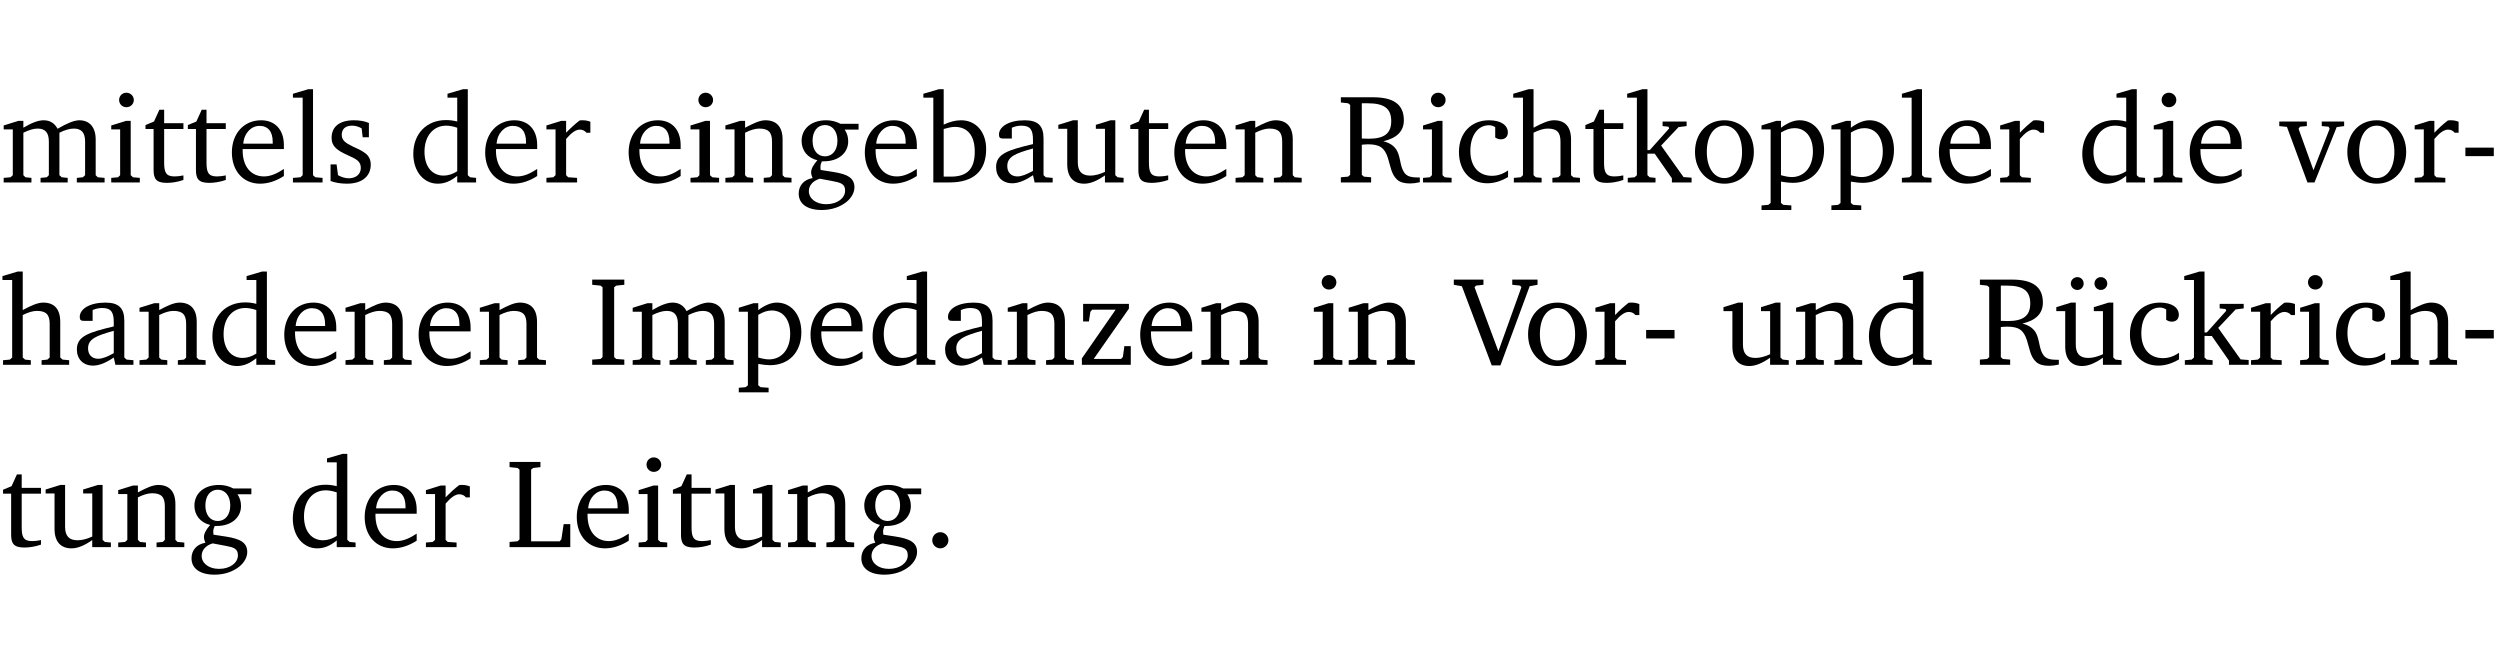 <?xml version="1.0" encoding="UTF-8" standalone="no"?>
<svg
   width="188.508pt"
   height="49.334pt"
   viewBox="0 0 188.508 49.334"
   version="1.2"
   id="svg311"
   sodipodi:docname="90e9569ca40a.pdf"
   xmlns:inkscape="http://www.inkscape.org/namespaces/inkscape"
   xmlns:sodipodi="http://sodipodi.sourceforge.net/DTD/sodipodi-0.dtd"
   xmlns:xlink="http://www.w3.org/1999/xlink"
   xmlns="http://www.w3.org/2000/svg"
   xmlns:svg="http://www.w3.org/2000/svg">
  <sodipodi:namedview
     id="namedview313"
     pagecolor="#ffffff"
     bordercolor="#000000"
     borderopacity="0.25"
     inkscape:showpageshadow="2"
     inkscape:pageopacity="0.0"
     inkscape:pagecheckerboard="0"
     inkscape:deskcolor="#d1d1d1"
     inkscape:document-units="pt" />
  <defs
     id="defs88">
    <g
       id="g86">
      <symbol
         overflow="visible"
         id="glyph0-0">
        <path
           style="stroke:none"
           d=""
           id="path2" />
      </symbol>
      <symbol
         overflow="visible"
         id="glyph0-1">
        <path
           style="stroke:none"
           d="M 4.344,-4.047 C 4.125,-4.469 3.766,-4.688 3.297,-4.688 c -0.406,0 -0.906,0.188 -1.531,0.562 v -0.516 h -0.375 L 0.281,-4.297 V -4 h 0.688 v 3.453 L 0.797,-0.391 0.281,-0.344 V 0 H 2.375 V -0.344 L 1.922,-0.391 1.766,-0.547 V -3.75 C 2.188,-3.953 2.531,-4.062 2.844,-4.062 c 0.578,0 0.844,0.312 0.844,0.984 v 2.531 L 3.531,-0.391 3.062,-0.344 V 0 H 5.109 V -0.344 L 4.656,-0.391 4.484,-0.547 V -3.75 c 0.406,-0.203 0.781,-0.312 1.078,-0.312 0.594,0 0.859,0.312 0.859,0.984 v 2.531 L 6.25,-0.391 5.797,-0.344 V 0 h 2.094 V -0.344 L 7.375,-0.391 7.219,-0.547 v -2.688 c 0,-0.953 -0.484,-1.453 -1.234,-1.453 -0.375,0 -0.922,0.219 -1.641,0.641 z m 0,0"
           id="path5" />
      </symbol>
      <symbol
         overflow="visible"
         id="glyph0-2">
        <path
           style="stroke:none"
           d="m 1.469,-6.766 c -0.297,0 -0.547,0.234 -0.547,0.547 0,0.312 0.25,0.547 0.547,0.547 0.312,0 0.562,-0.234 0.562,-0.547 0,-0.297 -0.25,-0.547 -0.562,-0.547 z m -0.031,2.125 -1.109,0.344 V -4 H 1 v 3.453 L 0.844,-0.391 0.328,-0.344 V 0 h 2.156 V -0.344 L 1.969,-0.391 1.797,-0.547 v -4.094 z m 0,0"
           id="path8" />
      </symbol>
      <symbol
         overflow="visible"
         id="glyph0-3">
        <path
           style="stroke:none"
           d="m 0.844,-4.031 v 3.094 c 0,0.672 0.203,0.969 1,0.969 0.359,0 0.797,-0.062 1.25,-0.219 v -0.344 c -0.219,0.047 -0.438,0.078 -0.672,0.078 -0.656,0 -0.781,-0.328 -0.781,-1.047 V -4.031 H 3.094 v -0.438 H 1.641 V -5.484 H 1.281 L 0.875,-4.594 0.234,-4.328 v 0.297 z m 0,0"
           id="path11" />
      </symbol>
      <symbol
         overflow="visible"
         id="glyph0-4">
        <path
           style="stroke:none"
           d="m 4.281,-1.016 c -0.547,0.359 -1.016,0.562 -1.5,0.562 -0.969,0 -1.609,-0.734 -1.609,-1.953 0,-0.031 0,-0.078 0,-0.109 H 4.281 c 0,-0.109 0,-0.203 0,-0.297 0,-1.172 -0.672,-1.875 -1.719,-1.875 -1.281,0 -2.203,0.984 -2.203,2.422 0,1.406 0.859,2.359 2.125,2.359 0.609,0 1.219,-0.203 1.797,-0.578 z M 3.438,-2.922 H 1.219 c 0.062,-0.812 0.609,-1.344 1.219,-1.344 0.641,0 1,0.422 1,1.203 0,0.047 0,0.094 0,0.141 z m 0,0"
           id="path14" />
      </symbol>
      <symbol
         overflow="visible"
         id="glyph0-5">
        <path
           style="stroke:none"
           d="M 0.266,0 H 2.5 V -0.344 L 1.953,-0.391 1.781,-0.547 V -7.031 H 1.422 l -1.156,0.344 v 0.297 H 1 v 5.844 l -0.172,0.156 -0.562,0.047 z m 0,0"
           id="path17" />
      </symbol>
      <symbol
         overflow="visible"
         id="glyph0-6">
        <path
           style="stroke:none"
           d="M 3.297,-4.484 C 2.969,-4.625 2.594,-4.688 2.172,-4.688 c -1.094,0 -1.688,0.484 -1.688,1.328 0,0.641 0.422,0.953 1.234,1.312 0.625,0.281 0.969,0.453 0.969,0.953 0,0.453 -0.344,0.781 -0.906,0.781 -0.266,0 -0.531,-0.078 -0.812,-0.234 l -0.109,-0.812 H 0.406 v 1.25 c 0.328,0.125 0.75,0.203 1.234,0.203 1.125,0 1.797,-0.547 1.797,-1.438 0,-0.359 -0.141,-0.641 -0.375,-0.828 -0.312,-0.25 -0.672,-0.391 -1,-0.547 C 1.516,-2.984 1.25,-3.188 1.25,-3.594 c 0,-0.438 0.281,-0.688 0.781,-0.688 0.234,0 0.469,0.062 0.719,0.203 l 0.078,0.672 h 0.469 z m 0,0"
           id="path20" />
      </symbol>
      <symbol
         overflow="visible"
         id="glyph0-7">
        <path
           style="stroke:none"
           d="M 3.656,-6.391 V -4.594 C 3.359,-4.672 3.078,-4.703 2.812,-4.703 c -1.453,0 -2.469,1.016 -2.469,2.547 0,1.344 0.797,2.25 1.844,2.25 0.531,0 0.984,-0.203 1.469,-0.594 V 0 H 5.078 V -0.344 L 4.625,-0.391 4.453,-0.547 V -7.031 H 4.094 L 2.922,-6.688 v 0.297 z m 0,5.547 C 3.312,-0.625 2.969,-0.516 2.625,-0.516 c -0.859,0 -1.438,-0.672 -1.438,-1.797 0,-1.203 0.672,-1.969 1.641,-1.969 0.219,0 0.516,0.047 0.828,0.156 z m 0,0"
           id="path23" />
      </symbol>
      <symbol
         overflow="visible"
         id="glyph0-8">
        <path
           style="stroke:none"
           d="m 0.281,0 h 2.312 V -0.344 L 1.922,-0.391 1.766,-0.547 V -3.281 c 0.391,-0.453 0.719,-0.703 1.031,-0.703 0.203,0 0.375,0.078 0.5,0.234 H 3.594 V -4.578 C 3.391,-4.656 3.219,-4.688 3.016,-4.688 c -0.078,0 -0.156,0 -0.234,0.016 C 2.438,-4.406 2.094,-4.094 1.766,-3.75 v -0.891 h -0.375 L 0.281,-4.297 V -4 h 0.688 v 3.453 L 0.797,-0.391 0.281,-0.344 Z m 0,0"
           id="path26" />
      </symbol>
      <symbol
         overflow="visible"
         id="glyph0-9">
        <path
           style="stroke:none"
           d="M 0.281,0 H 2.375 V -0.344 L 1.922,-0.391 1.766,-0.547 V -3.75 c 0.406,-0.203 0.766,-0.312 1.062,-0.312 0.703,0 0.969,0.281 0.969,0.984 v 2.531 l -0.156,0.156 -0.469,0.047 V 0 h 2.094 V -0.344 L 4.75,-0.391 4.594,-0.547 v -2.688 c 0,-0.969 -0.469,-1.453 -1.297,-1.453 -0.406,0 -0.891,0.219 -1.531,0.562 v -0.516 h -0.375 L 0.281,-4.297 V -4 h 0.688 v 3.453 L 0.797,-0.391 0.281,-0.344 Z m 0,0"
           id="path29" />
      </symbol>
      <symbol
         overflow="visible"
         id="glyph0-10">
        <path
           style="stroke:none"
           d="M 3.531,-4.422 C 3.172,-4.609 2.812,-4.688 2.453,-4.688 c -1.141,0 -1.859,0.641 -1.859,1.562 0,0.719 0.453,1.281 1.188,1.453 -0.312,0.359 -0.469,0.656 -0.469,0.906 0,0.156 0.047,0.297 0.109,0.438 C 0.766,-0.219 0.375,0.234 0.375,0.844 0.375,1.609 1.016,2.078 2.109,2.078 2.844,2.078 3.5,1.859 4,1.453 4.375,1.141 4.578,0.734 4.578,0.375 c 0,-0.703 -0.5,-1 -1.625,-1.172 L 2.031,-0.938 c 0,-0.109 -0.016,-0.188 -0.016,-0.234 0,-0.141 0.047,-0.297 0.109,-0.422 0.062,0 0.109,0 0.156,0 1.109,0 1.828,-0.641 1.828,-1.5 0,-0.328 -0.078,-0.609 -0.266,-0.891 h 1.047 v -0.438 z m -1.172,0.094 c 0.547,0 0.938,0.453 0.938,1.188 0,0.719 -0.391,1.172 -0.938,1.172 -0.562,0 -0.938,-0.453 -0.938,-1.172 0,-0.734 0.375,-1.188 0.938,-1.188 z M 1.969,-0.281 2.891,-0.109 C 3.562,0.016 3.875,0.109 3.875,0.625 c 0,0.547 -0.578,1.016 -1.422,1.016 -0.797,0 -1.312,-0.438 -1.312,-0.984 0,-0.422 0.297,-0.781 0.828,-0.938 z m 0,0"
           id="path32" />
      </symbol>
      <symbol
         overflow="visible"
         id="glyph0-11">
        <path
           style="stroke:none"
           d="M 1.25,-7.031 0.078,-6.688 v 0.297 h 0.75 V 0 h 1.219 C 3.875,0 4.812,-0.875 4.812,-2.516 4.812,-3.812 4.047,-4.688 2.922,-4.688 c -0.422,0 -0.844,0.109 -1.312,0.328 V -7.031 Z M 1.609,-0.438 V -4.031 C 1.938,-4.125 2.219,-4.188 2.453,-4.188 c 0.953,0 1.5,0.656 1.5,1.859 0,1.312 -0.562,1.891 -1.812,1.891 -0.047,0 -0.234,0 -0.531,0 z m 0,0"
           id="path35" />
      </symbol>
      <symbol
         overflow="visible"
         id="glyph0-12">
        <path
           style="stroke:none"
           d="M 3.188,-0.547 3.312,0 H 4.672 V -0.344 L 4.156,-0.391 3.984,-0.547 V -3.312 c 0,-0.969 -0.422,-1.375 -1.422,-1.375 -1.203,0 -1.938,0.484 -1.938,1.078 0,0.219 0.078,0.297 0.297,0.297 H 1.594 V -4.125 c 0.25,-0.109 0.484,-0.156 0.719,-0.156 0.688,0 0.875,0.328 0.875,1.078 v 0.312 C 1.281,-2.438 0.406,-2.156 0.406,-1.156 c 0,0.719 0.469,1.219 1.219,1.219 0.453,0 0.969,-0.203 1.562,-0.609 z m 0,-0.328 C 2.719,-0.609 2.328,-0.453 2.016,-0.453 1.531,-0.453 1.25,-0.766 1.25,-1.234 1.25,-1.938 1.844,-2.188 3.188,-2.562 Z m 0,0"
           id="path38" />
      </symbol>
      <symbol
         overflow="visible"
         id="glyph0-13">
        <path
           style="stroke:none"
           d="M 1.359,-4.688 0.25,-4.344 v 0.297 H 0.922 V -1.375 c 0,0.969 0.469,1.469 1.281,1.469 0.469,0 0.984,-0.219 1.562,-0.625 V 0 h 1.406 V -0.344 L 4.719,-0.391 4.547,-0.547 V -4.688 H 4.188 l -1.109,0.344 v 0.297 h 0.688 v 3.25 C 3.359,-0.609 3,-0.516 2.656,-0.516 c -0.641,0 -0.938,-0.328 -0.938,-1.016 V -4.688 Z m 0,0"
           id="path41" />
      </symbol>
      <symbol
         overflow="visible"
         id="glyph0-14">
        <path
           style="stroke:none"
           d="m 0.312,-6.422 v 0.391 l 0.547,0.062 0.156,0.125 v 5.266 L 0.859,-0.438 0.312,-0.391 V 0 H 2.594 V -0.391 L 2.047,-0.438 1.891,-0.578 V -2.844 C 2.062,-2.859 2.219,-2.875 2.359,-2.875 c 0.875,0 1.25,0.25 1.5,1.031 0.203,0.625 0.25,1.234 0.703,1.641 0.219,0.188 0.531,0.281 0.969,0.281 0.219,0 0.453,-0.031 0.734,-0.094 V -0.375 c -0.016,0 -0.047,0 -0.078,0 -0.734,0 -1.031,-0.109 -1.25,-0.672 C 4.766,-1.5 4.766,-2.031 4.5,-2.469 4.297,-2.781 3.984,-2.984 3.516,-3.109 4.547,-3.344 5.062,-3.875 5.062,-4.688 5.062,-5.875 4.297,-6.422 2.75,-6.422 Z M 1.891,-5.969 H 2.344 c 1.188,0 1.766,0.359 1.766,1.344 0,0.953 -0.547,1.328 -1.703,1.328 -0.047,0 -0.219,0 -0.516,-0.016 z m 0,0"
           id="path44" />
      </symbol>
      <symbol
         overflow="visible"
         id="glyph0-15">
        <path
           style="stroke:none"
           d="m 4.062,-0.406 v -0.5 C 3.656,-0.625 3.266,-0.5 2.844,-0.5 c -0.984,0 -1.625,-0.688 -1.625,-1.875 0,-1.203 0.594,-1.938 1.406,-1.938 0.172,0 0.312,0.047 0.469,0.141 v 0.781 C 3.234,-3.297 3.375,-3.25 3.516,-3.25 c 0.328,0 0.531,-0.203 0.531,-0.516 C 4.047,-4.312 3.531,-4.688 2.625,-4.688 c -1.344,0 -2.266,0.953 -2.266,2.391 0,1.406 0.844,2.359 2.141,2.359 0.516,0 1.031,-0.156 1.562,-0.469 z m 0,0"
           id="path47" />
      </symbol>
      <symbol
         overflow="visible"
         id="glyph0-16">
        <path
           style="stroke:none"
           d="M 1.344,-7.031 0.188,-6.688 v 0.297 h 0.734 v 5.844 L 0.75,-0.391 0.234,-0.344 V 0 h 2.094 V -0.344 L 1.891,-0.391 1.719,-0.547 V -3.75 c 0.406,-0.203 0.766,-0.312 1.062,-0.312 0.703,0 0.969,0.281 0.969,0.984 v 2.531 l -0.172,0.156 -0.438,0.047 V 0 H 5.219 v -0.344 l -0.5,-0.047 -0.172,-0.156 v -2.688 c 0,-0.969 -0.453,-1.453 -1.281,-1.453 -0.422,0 -0.906,0.219 -1.547,0.562 v -2.906 z m 0,0"
           id="path50" />
      </symbol>
      <symbol
         overflow="visible"
         id="glyph0-17">
        <path
           style="stroke:none"
           d="m 0.234,0 h 2.094 v -0.344 l -0.438,-0.047 -0.172,-0.156 v -1.625 H 2.266 L 3.562,-0.312 V 0 H 5.047 V -0.359 L 4.438,-0.406 2.75,-2.781 4.062,-4.172 4.672,-4.25 v -0.344 h -1.812 V -4.25 l 0.438,0.047 0.062,0.125 -1.469,1.641 H 1.719 v -4.594 h -0.375 L 0.188,-6.688 v 0.297 h 0.734 v 5.844 L 0.75,-0.391 0.234,-0.344 Z m 0,0"
           id="path53" />
      </symbol>
      <symbol
         overflow="visible"
         id="glyph0-18">
        <path
           style="stroke:none"
           d="m 2.578,-4.688 c -1.297,0 -2.219,0.953 -2.219,2.391 0,1.406 0.938,2.391 2.219,2.391 1.281,0 2.219,-0.984 2.219,-2.391 0,-1.422 -0.938,-2.391 -2.219,-2.391 z m 0,0.406 c 0.766,0 1.328,0.75 1.328,1.984 0,1.234 -0.562,1.969 -1.328,1.969 -0.766,0 -1.328,-0.75 -1.328,-1.969 0,-1.25 0.547,-1.984 1.328,-1.984 z m 0,0"
           id="path56" />
      </symbol>
      <symbol
         overflow="visible"
         id="glyph0-19">
        <path
           style="stroke:none"
           d="m 0.219,2.078 h 2.25 V 1.734 L 1.859,1.688 1.688,1.547 V -0.062 C 2.047,0 2.344,0.031 2.578,0.031 4,0.031 4.938,-0.953 4.938,-2.453 4.938,-3.797 4.156,-4.688 3.094,-4.688 2.656,-4.688 2.203,-4.5 1.688,-4.125 V -4.641 H 1.328 L 0.219,-4.297 V -4 h 0.688 V 1.547 L 0.734,1.688 0.219,1.734 Z m 1.469,-2.625 v -3.219 c 0.375,-0.219 0.688,-0.328 1.016,-0.328 0.828,0 1.391,0.656 1.391,1.766 0,1.172 -0.656,1.922 -1.594,1.922 -0.219,0 -0.484,-0.047 -0.812,-0.141 z m 0,0"
           id="path59" />
      </symbol>
      <symbol
         overflow="visible"
         id="glyph0-20">
        <path
           style="stroke:none"
           d="M -0.047,-4.594 V -4.25 L 0.531,-4.188 2.078,0 h 0.531 L 4.281,-4.172 4.844,-4.25 V -4.594 H 3.156 V -4.25 l 0.516,0.047 0.078,0.156 -1.219,3.125 -1.125,-3.125 0.109,-0.156 L 2.031,-4.25 v -0.344 z m 0,0"
           id="path62" />
      </symbol>
      <symbol
         overflow="visible"
         id="glyph0-21">
        <path
           style="stroke:none"
           d="m 0.453,-2.625 v 0.641 H 2.594 V -2.625 Z m 0,0"
           id="path65" />
      </symbol>
      <symbol
         overflow="visible"
         id="glyph0-22">
        <path
           style="stroke:none"
           d="M 0.328,0 H 2.75 V -0.391 L 2.141,-0.438 1.984,-0.578 V -5.844 l 0.156,-0.125 L 2.75,-6.031 V -6.422 H 0.328 v 0.391 l 0.625,0.062 0.156,0.125 v 5.266 l -0.156,0.141 -0.625,0.047 z m 0,0"
           id="path68" />
      </symbol>
      <symbol
         overflow="visible"
         id="glyph0-23">
        <path
           style="stroke:none"
           d="M 0.438,0 H 4.125 V -1.406 H 3.641 L 3.531,-0.594 3.391,-0.438 h -2.062 l 2.656,-3.797 V -4.594 H 0.531 v 1.328 h 0.438 L 1.078,-4 1.219,-4.156 H 2.984 L 0.438,-0.484 Z m 0,0"
           id="path71" />
      </symbol>
      <symbol
         overflow="visible"
         id="glyph0-24">
        <path
           style="stroke:none"
           d="m -0.219,-6.422 v 0.391 l 0.609,0.109 2.25,5.969 h 0.656 L 5.5,-5.922 6.094,-6.031 V -6.422 H 4.188 v 0.391 l 0.594,0.062 0.094,0.125 -1.734,4.828 -1.797,-4.828 0.109,-0.125 0.562,-0.062 v -0.391 z m 0,0"
           id="path74" />
      </symbol>
      <symbol
         overflow="visible"
         id="glyph0-25">
        <path
           style="stroke:none"
           d="M 1.359,-4.688 0.25,-4.344 v 0.297 H 0.922 V -1.375 c 0,0.969 0.469,1.469 1.281,1.469 0.469,0 0.984,-0.219 1.562,-0.625 V 0 h 1.406 V -0.344 L 4.719,-0.391 4.547,-0.547 V -4.688 H 4.188 l -1.109,0.344 v 0.297 h 0.688 v 3.25 C 3.359,-0.609 3,-0.516 2.656,-0.516 c -0.641,0 -0.938,-0.328 -0.938,-1.016 V -4.688 Z M 1.844,-6.609 c -0.281,0 -0.5,0.219 -0.5,0.484 0,0.266 0.219,0.484 0.5,0.484 0.266,0 0.469,-0.219 0.469,-0.484 0,-0.266 -0.203,-0.484 -0.469,-0.484 z m 1.766,0 c -0.266,0 -0.484,0.219 -0.484,0.484 0,0.266 0.219,0.484 0.484,0.484 0.266,0 0.484,-0.219 0.484,-0.484 0,-0.266 -0.219,-0.484 -0.484,-0.484 z m 0,0"
           id="path77" />
      </symbol>
      <symbol
         overflow="visible"
         id="glyph0-26">
        <path
           style="stroke:none"
           d="M 0.266,0 H 4.844 v -1.734 h -0.5 l -0.172,1.141 -0.125,0.156 h -2.156 v -5.406 l 0.156,-0.125 0.547,-0.062 V -6.422 H 0.266 v 0.391 l 0.594,0.062 0.156,0.125 v 5.266 l -0.156,0.141 -0.594,0.047 z m 0,0"
           id="path80" />
      </symbol>
      <symbol
         overflow="visible"
         id="glyph0-27">
        <path
           style="stroke:none"
           d="M 1.328,-1.125 C 1,-1.125 0.719,-0.859 0.719,-0.516 0.719,-0.172 1,0.094 1.328,0.094 1.656,0.094 1.938,-0.188 1.938,-0.516 1.938,-0.859 1.656,-1.125 1.328,-1.125 Z m 0,0"
           id="path83" />
      </symbol>
    </g>
  </defs>
  <g
     id="surface1"
     transform="translate(-40.398,-104.995)">
    <path
       style="fill:none;stroke:#000000;stroke-width:0.01;stroke-linecap:butt;stroke-linejoin:miter;stroke-miterlimit:10;stroke-opacity:0.01"
       d="M -5.625e-4,-0.001 H 188.507"
       transform="matrix(1,0,0,-1,40.399,104.999)"
       id="path90" />
    <g
       style="fill:#000000;fill-opacity:1"
       id="g106">
      <use
         xlink:href="#glyph0-1"
         x="40.394"
         y="118.752"
         id="use92" />
      <use
         xlink:href="#glyph0-2"
         x="48.457"
         y="118.752"
         id="use94" />
      <use
         xlink:href="#glyph0-3"
         x="51.135"
         y="118.752"
         id="use96" />
      <use
         xlink:href="#glyph0-3"
         x="54.329"
         y="118.752"
         id="use98" />
      <use
         xlink:href="#glyph0-4"
         x="57.523"
         y="118.752"
         id="use100" />
      <use
         xlink:href="#glyph0-5"
         x="62.22"
         y="118.752"
         id="use102" />
      <use
         xlink:href="#glyph0-6"
         x="64.917"
         y="118.752"
         id="use104" />
    </g>
    <g
       style="fill:#000000;fill-opacity:1"
       id="g114">
      <use
         xlink:href="#glyph0-7"
         x="71.219"
         y="118.752"
         id="use108" />
      <use
         xlink:href="#glyph0-4"
         x="76.623"
         y="118.752"
         id="use110" />
      <use
         xlink:href="#glyph0-8"
         x="81.319"
         y="118.752"
         id="use112" />
    </g>
    <g
       style="fill:#000000;fill-opacity:1"
       id="g138">
      <use
         xlink:href="#glyph0-4"
         x="87.44"
         y="118.752"
         id="use116" />
      <use
         xlink:href="#glyph0-2"
         x="92.136"
         y="118.752"
         id="use118" />
      <use
         xlink:href="#glyph0-9"
         x="94.814"
         y="118.752"
         id="use120" />
      <use
         xlink:href="#glyph0-10"
         x="100.247"
         y="118.752"
         id="use122" />
      <use
         xlink:href="#glyph0-4"
         x="105.249"
         y="118.752"
         id="use124" />
      <use
         xlink:href="#glyph0-11"
         x="109.945"
         y="118.752"
         id="use126" />
      <use
         xlink:href="#glyph0-12"
         x="115.1"
         y="118.752"
         id="use128" />
      <use
         xlink:href="#glyph0-13"
         x="119.949"
         y="118.752"
         id="use130" />
      <use
         xlink:href="#glyph0-3"
         x="125.391"
         y="118.752"
         id="use132" />
      <use
         xlink:href="#glyph0-4"
         x="128.585"
         y="118.752"
         id="use134" />
      <use
         xlink:href="#glyph0-9"
         x="133.282"
         y="118.752"
         id="use136" />
    </g>
    <g
       style="fill:#000000;fill-opacity:1"
       id="g164">
      <use
         xlink:href="#glyph0-14"
         x="141.191"
         y="118.752"
         id="use140" />
      <use
         xlink:href="#glyph0-2"
         x="147.37"
         y="118.752"
         id="use142" />
      <use
         xlink:href="#glyph0-15"
         x="150.048"
         y="118.752"
         id="use144" />
      <use
         xlink:href="#glyph0-16"
         x="154.313"
         y="118.752"
         id="use146" />
      <use
         xlink:href="#glyph0-3"
         x="159.707"
         y="118.752"
         id="use148" />
      <use
         xlink:href="#glyph0-17"
         x="162.902"
         y="118.752"
         id="use150" />
      <use
         xlink:href="#glyph0-18"
         x="167.847"
         y="118.752"
         id="use152" />
      <use
         xlink:href="#glyph0-19"
         x="173.002"
         y="118.752"
         id="use154" />
      <use
         xlink:href="#glyph0-19"
         x="178.272"
         y="118.752"
         id="use156" />
      <use
         xlink:href="#glyph0-5"
         x="183.541"
         y="118.752"
         id="use158" />
      <use
         xlink:href="#glyph0-4"
         x="186.238"
         y="118.752"
         id="use160" />
      <use
         xlink:href="#glyph0-8"
         x="190.935"
         y="118.752"
         id="use162" />
    </g>
    <g
       style="fill:#000000;fill-opacity:1"
       id="g172">
      <use
         xlink:href="#glyph0-7"
         x="197.065"
         y="118.752"
         id="use166" />
      <use
         xlink:href="#glyph0-2"
         x="202.469"
         y="118.752"
         id="use168" />
      <use
         xlink:href="#glyph0-4"
         x="205.147"
         y="118.752"
         id="use170" />
    </g>
    <g
       style="fill:#000000;fill-opacity:1"
       id="g182">
      <use
         xlink:href="#glyph0-20"
         x="212.31"
         y="118.752"
         id="use174" />
      <use
         xlink:href="#glyph0-18"
         x="217.035"
         y="118.752"
         id="use176" />
      <use
         xlink:href="#glyph0-8"
         x="222.19"
         y="118.752"
         id="use178" />
      <use
         xlink:href="#glyph0-21"
         x="225.844"
         y="118.752"
         id="use180" />
    </g>
    <g
       style="fill:#000000;fill-opacity:1"
       id="g200">
      <use
         xlink:href="#glyph0-16"
         x="40.394"
         y="132.5"
         id="use184" />
      <use
         xlink:href="#glyph0-12"
         x="45.788"
         y="132.5"
         id="use186" />
      <use
         xlink:href="#glyph0-9"
         x="50.637"
         y="132.5"
         id="use188" />
      <use
         xlink:href="#glyph0-7"
         x="56.07"
         y="132.5"
         id="use190" />
      <use
         xlink:href="#glyph0-4"
         x="61.473"
         y="132.5"
         id="use192" />
      <use
         xlink:href="#glyph0-9"
         x="66.17"
         y="132.5"
         id="use194" />
      <use
         xlink:href="#glyph0-4"
         x="71.602"
         y="132.5"
         id="use196" />
      <use
         xlink:href="#glyph0-9"
         x="76.298"
         y="132.5"
         id="use198" />
    </g>
    <g
       style="fill:#000000;fill-opacity:1"
       id="g222">
      <use
         xlink:href="#glyph0-22"
         x="84.724"
         y="132.5"
         id="use202" />
      <use
         xlink:href="#glyph0-1"
         x="87.823"
         y="132.5"
         id="use204" />
      <use
         xlink:href="#glyph0-19"
         x="95.885"
         y="132.5"
         id="use206" />
      <use
         xlink:href="#glyph0-4"
         x="101.155"
         y="132.5"
         id="use208" />
      <use
         xlink:href="#glyph0-7"
         x="105.851"
         y="132.5"
         id="use210" />
      <use
         xlink:href="#glyph0-12"
         x="111.255"
         y="132.5"
         id="use212" />
      <use
         xlink:href="#glyph0-9"
         x="116.104"
         y="132.5"
         id="use214" />
      <use
         xlink:href="#glyph0-23"
         x="121.537"
         y="132.5"
         id="use216" />
      <use
         xlink:href="#glyph0-4"
         x="126.013"
         y="132.5"
         id="use218" />
      <use
         xlink:href="#glyph0-9"
         x="130.709"
         y="132.5"
         id="use220" />
    </g>
    <g
       style="fill:#000000;fill-opacity:1"
       id="g228">
      <use
         xlink:href="#glyph0-2"
         x="139.135"
         y="132.5"
         id="use224" />
      <use
         xlink:href="#glyph0-9"
         x="141.813"
         y="132.5"
         id="use226" />
    </g>
    <g
       style="fill:#000000;fill-opacity:1"
       id="g232">
      <use
         xlink:href="#glyph0-24"
         x="150.239"
         y="132.5"
         id="use230" />
    </g>
    <g
       style="fill:#000000;fill-opacity:1"
       id="g240">
      <use
         xlink:href="#glyph0-18"
         x="155.26"
         y="132.5"
         id="use234" />
      <use
         xlink:href="#glyph0-8"
         x="160.415"
         y="132.5"
         id="use236" />
      <use
         xlink:href="#glyph0-21"
         x="164.069"
         y="132.5"
         id="use238" />
    </g>
    <g
       style="fill:#000000;fill-opacity:1"
       id="g248">
      <use
         xlink:href="#glyph0-13"
         x="170.104"
         y="132.5"
         id="use242" />
      <use
         xlink:href="#glyph0-9"
         x="175.546"
         y="132.5"
         id="use244" />
      <use
         xlink:href="#glyph0-7"
         x="180.978"
         y="132.5"
         id="use246" />
    </g>
    <g
       style="fill:#000000;fill-opacity:1"
       id="g252">
      <use
         xlink:href="#glyph0-14"
         x="189.376"
         y="132.5"
         id="use250" />
    </g>
    <g
       style="fill:#000000;fill-opacity:1"
       id="g270">
      <use
         xlink:href="#glyph0-25"
         x="195.2"
         y="132.5"
         id="use254" />
      <use
         xlink:href="#glyph0-15"
         x="200.642"
         y="132.5"
         id="use256" />
      <use
         xlink:href="#glyph0-17"
         x="204.908"
         y="132.5"
         id="use258" />
      <use
         xlink:href="#glyph0-8"
         x="209.852"
         y="132.5"
         id="use260" />
      <use
         xlink:href="#glyph0-2"
         x="213.506"
         y="132.5"
         id="use262" />
      <use
         xlink:href="#glyph0-15"
         x="216.184"
         y="132.5"
         id="use264" />
      <use
         xlink:href="#glyph0-16"
         x="220.45"
         y="132.5"
         id="use266" />
      <use
         xlink:href="#glyph0-21"
         x="225.844"
         y="132.5"
         id="use268" />
    </g>
    <g
       style="fill:#000000;fill-opacity:1"
       id="g280">
      <use
         xlink:href="#glyph0-3"
         x="40.394"
         y="146.249"
         id="use272" />
      <use
         xlink:href="#glyph0-13"
         x="43.588"
         y="146.249"
         id="use274" />
      <use
         xlink:href="#glyph0-9"
         x="49.03"
         y="146.249"
         id="use276" />
      <use
         xlink:href="#glyph0-10"
         x="54.463"
         y="146.249"
         id="use278" />
    </g>
    <g
       style="fill:#000000;fill-opacity:1"
       id="g288">
      <use
         xlink:href="#glyph0-7"
         x="62.133"
         y="146.249"
         id="use282" />
      <use
         xlink:href="#glyph0-4"
         x="67.537"
         y="146.249"
         id="use284" />
      <use
         xlink:href="#glyph0-8"
         x="72.233"
         y="146.249"
         id="use286" />
    </g>
    <g
       style="fill:#000000;fill-opacity:1"
       id="g306">
      <use
         xlink:href="#glyph0-26"
         x="78.555"
         y="146.249"
         id="use290" />
      <use
         xlink:href="#glyph0-4"
         x="83.529"
         y="146.249"
         id="use292" />
      <use
         xlink:href="#glyph0-2"
         x="88.225"
         y="146.249"
         id="use294" />
      <use
         xlink:href="#glyph0-3"
         x="90.903"
         y="146.249"
         id="use296" />
      <use
         xlink:href="#glyph0-13"
         x="94.097"
         y="146.249"
         id="use298" />
      <use
         xlink:href="#glyph0-9"
         x="99.539"
         y="146.249"
         id="use300" />
      <use
         xlink:href="#glyph0-10"
         x="104.971"
         y="146.249"
         id="use302" />
      <use
         xlink:href="#glyph0-27"
         x="109.974"
         y="146.249"
         id="use304" />
    </g>
    <path
       style="fill:none;stroke:#000000;stroke-width:0.01;stroke-linecap:butt;stroke-linejoin:miter;stroke-miterlimit:10;stroke-opacity:0.01"
       d="M -5.625e-4,-0.001 H 188.507"
       transform="matrix(1,0,0,-1,40.399,154.323)"
       id="path308" />
  </g>
</svg>
